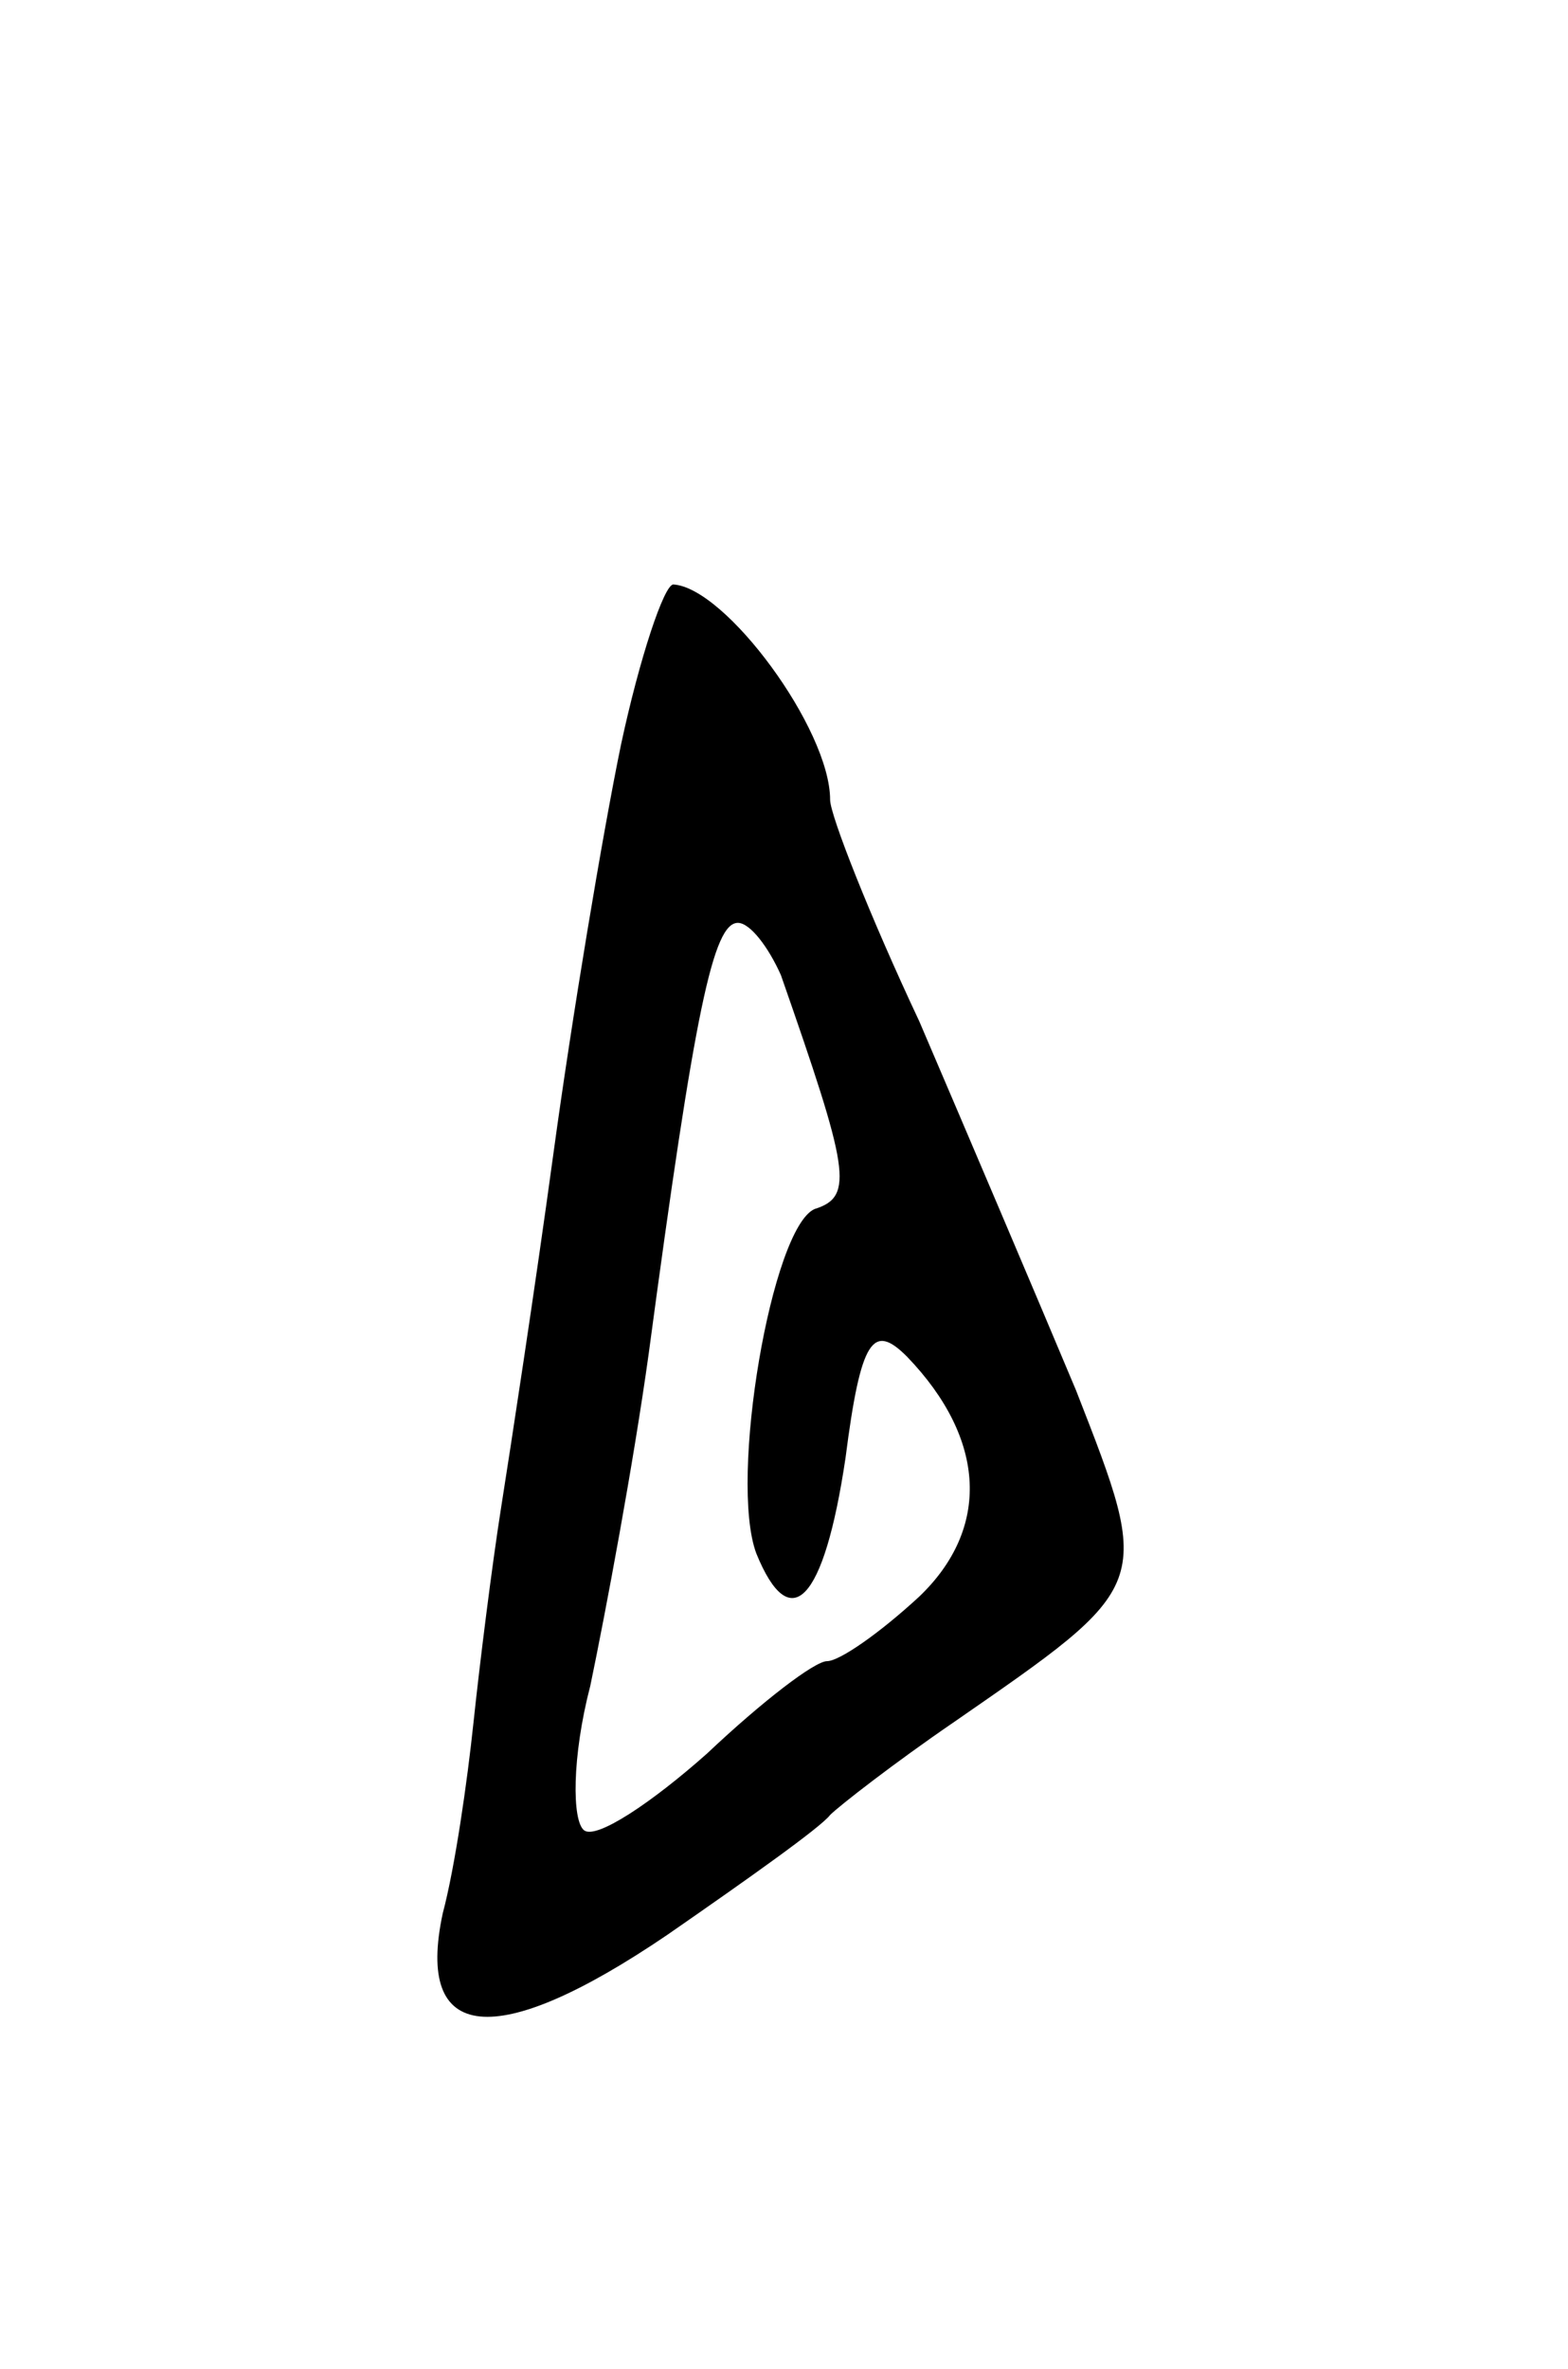 <svg version="1.0" xmlns="http://www.w3.org/2000/svg"
 width="51pt" height="77pt" viewBox="0 0 51 77"
 preserveAspectRatio="xMidYMid meet">
<g transform="translate(0,77) scale(0.1,-0.1)"
fill="#000000" stroke="none">
<path d="M202 528 c-6 -29 -16 -89 -22 -133 -6 -44 -14 -96 -17 -115 -3 -19
-7 -51 -9 -70 -2 -19 -6 -47 -10 -62 -9 -42 17 -45 73 -7 26 18 50 35 53 39 3
3 21 17 40 30 65 45 65 44 40 108 -13 31 -36 85 -51 120 -16 34 -29 67 -29 72
0 23 -34 69 -51 70 -3 0 -11 -24 -17 -52z m52 -75 c22 -63 24 -72 11 -76 -14
-6 -28 -88 -19 -112 11 -27 22 -16 29 31 5 39 9 44 20 33 26 -27 27 -56 4 -78
-13 -12 -26 -21 -30 -21 -4 0 -21 -13 -39 -30 -18 -16 -36 -28 -40 -25 -4 3
-4 24 2 47 5 24 14 72 19 108 15 112 21 140 29 140 4 0 10 -8 14 -17z"/>
</g>
</svg>

